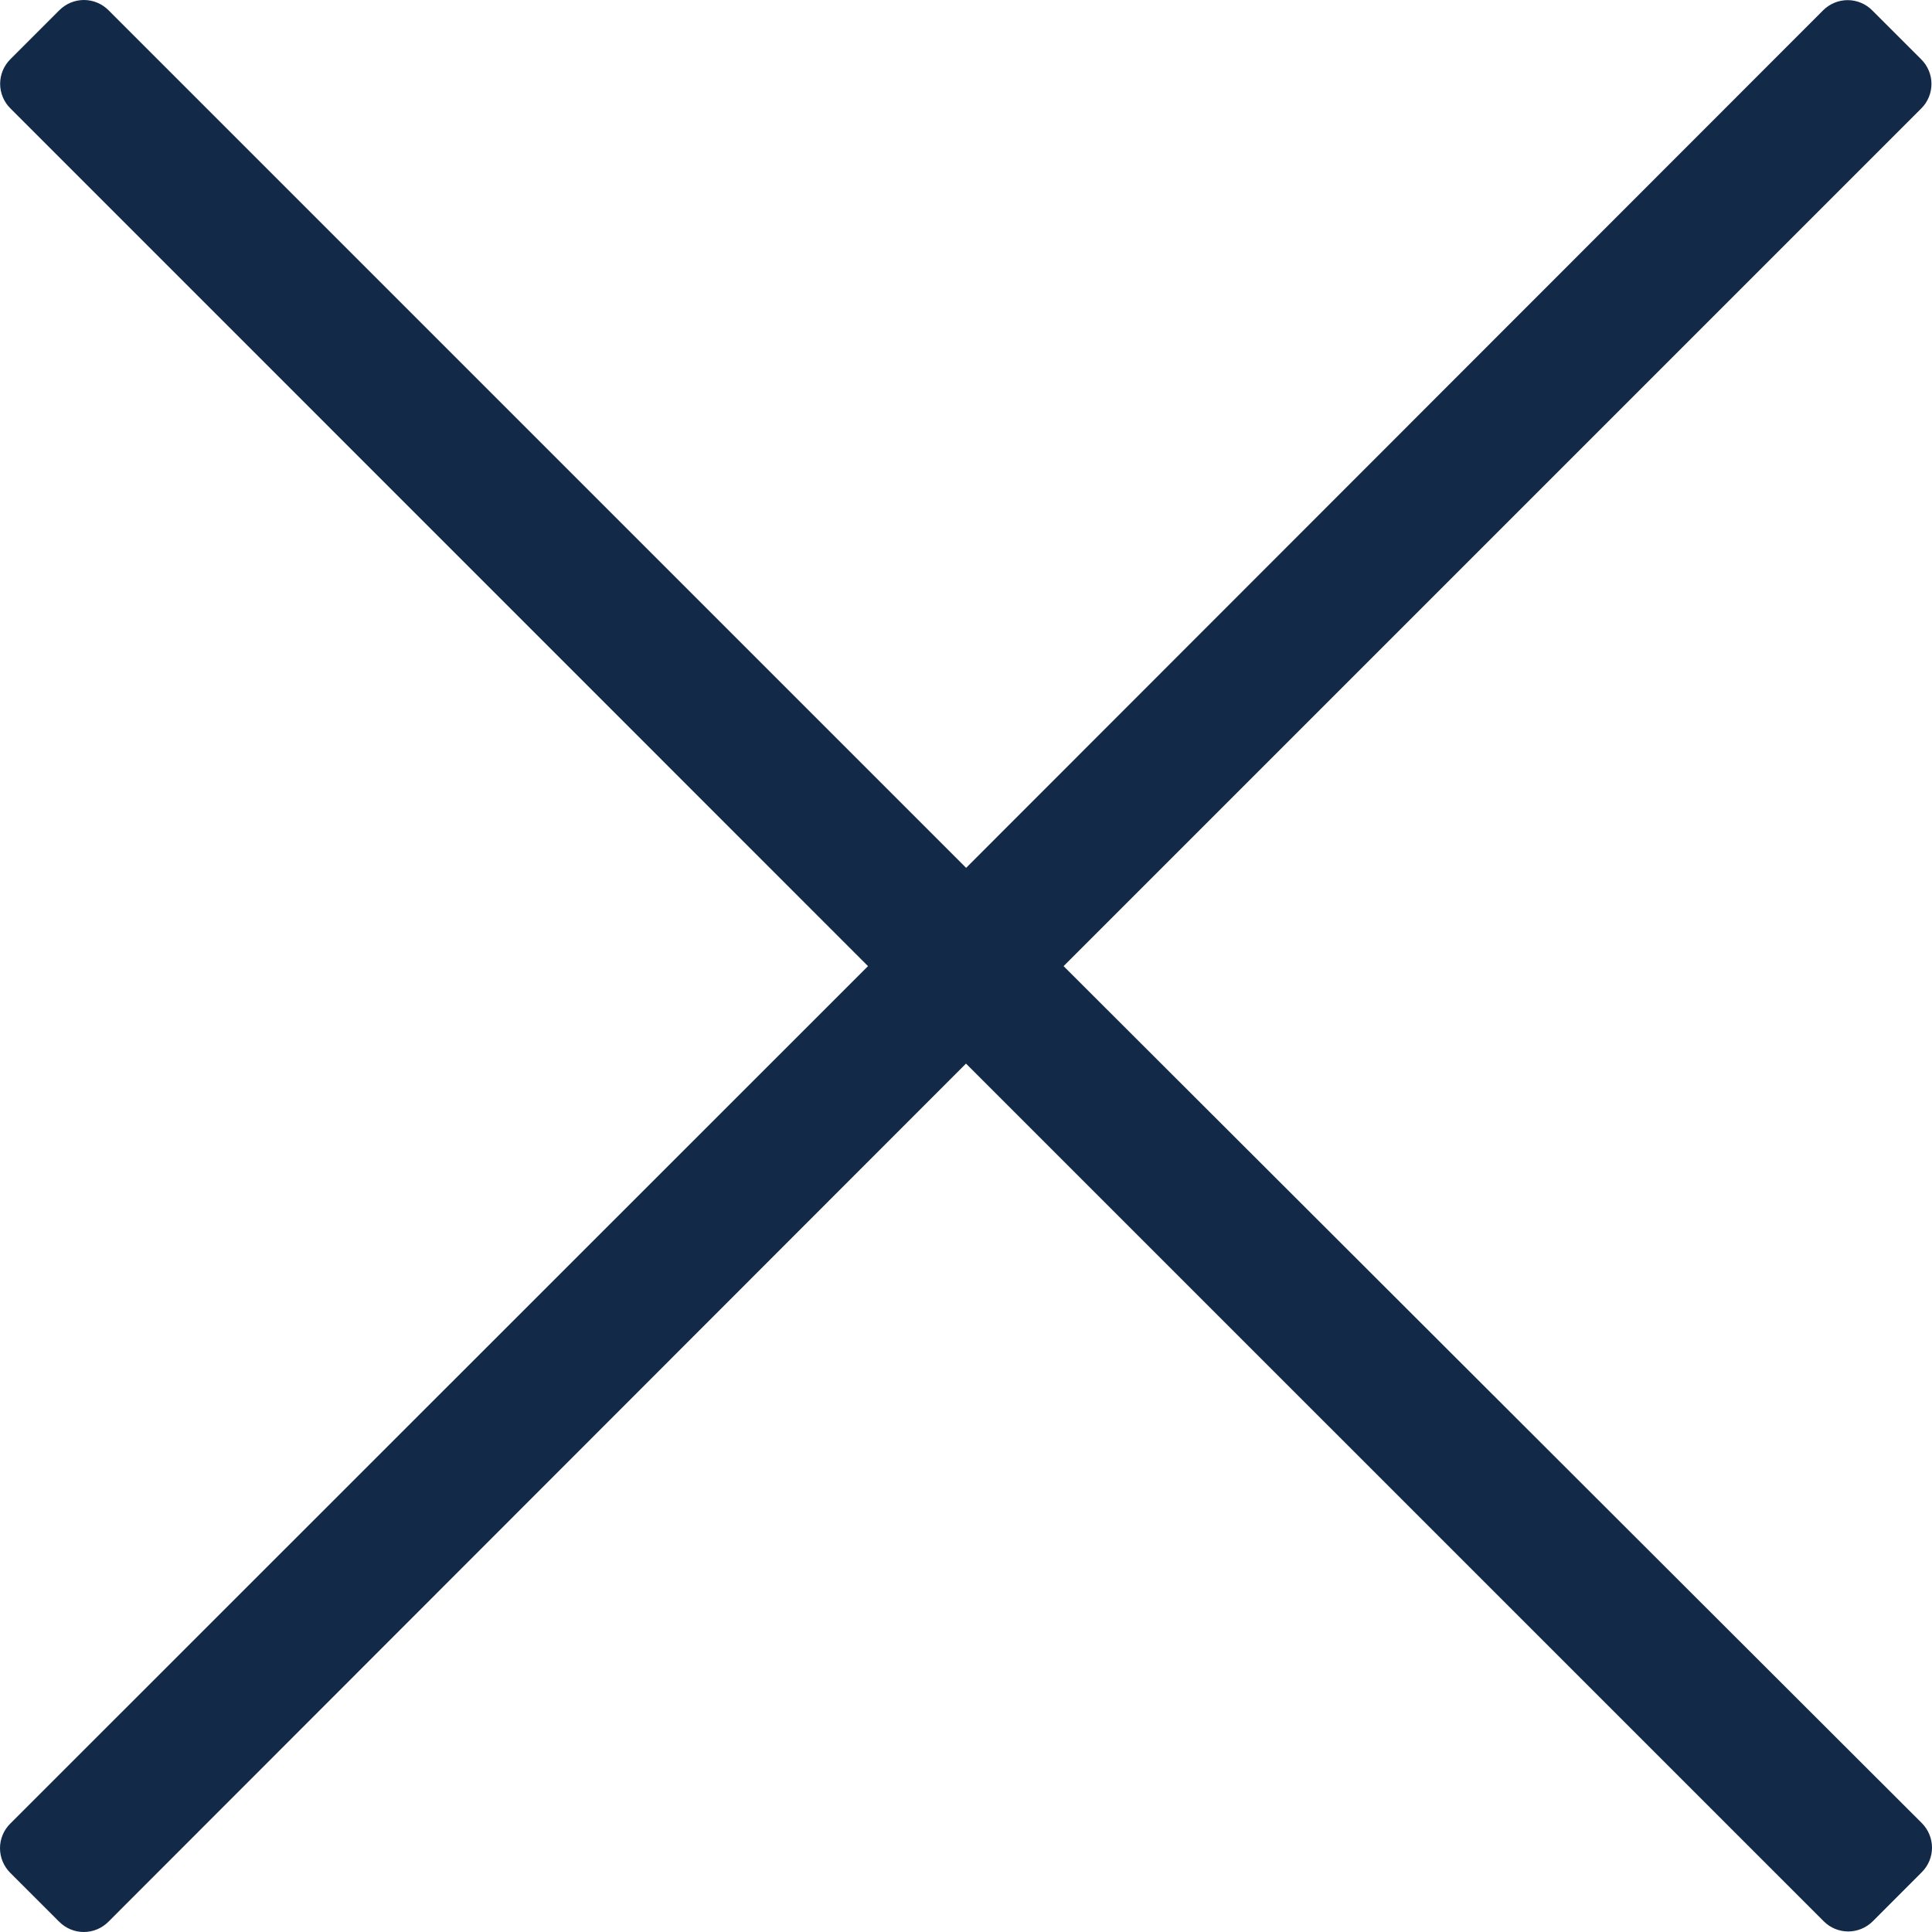 <svg xmlns="http://www.w3.org/2000/svg" width="72" height="72" viewBox="0 0 72 72">
    <path fill="#122947" d="M32.348 36.005L.385 4.037c-.243-.242-.38-.571-.38-.914 0-.343.137-.672.38-.915L2.213.38C2.456.137 2.785 0 3.128 0c.343 0 .672.137.914.38l31.963 31.962L67.942.385c.243-.243.572-.38.915-.38.343 0 .672.137.914.38L71.6 2.213c.243.243.38.572.38.915 0 .343-.137.672-.38.914L39.637 36.005l31.984 31.937c.242.243.379.572.379.915 0 .343-.137.672-.38.914L69.793 71.6c-.243.243-.572.38-.915.38-.343 0-.672-.137-.914-.38L36 39.637 4.037 71.621c-.242.242-.571.379-.914.379-.343 0-.672-.137-.915-.38L.38 69.793C.137 69.549 0 69.22 0 68.877c0-.343.137-.672.38-.914l31.968-31.958z"/>
</svg>
